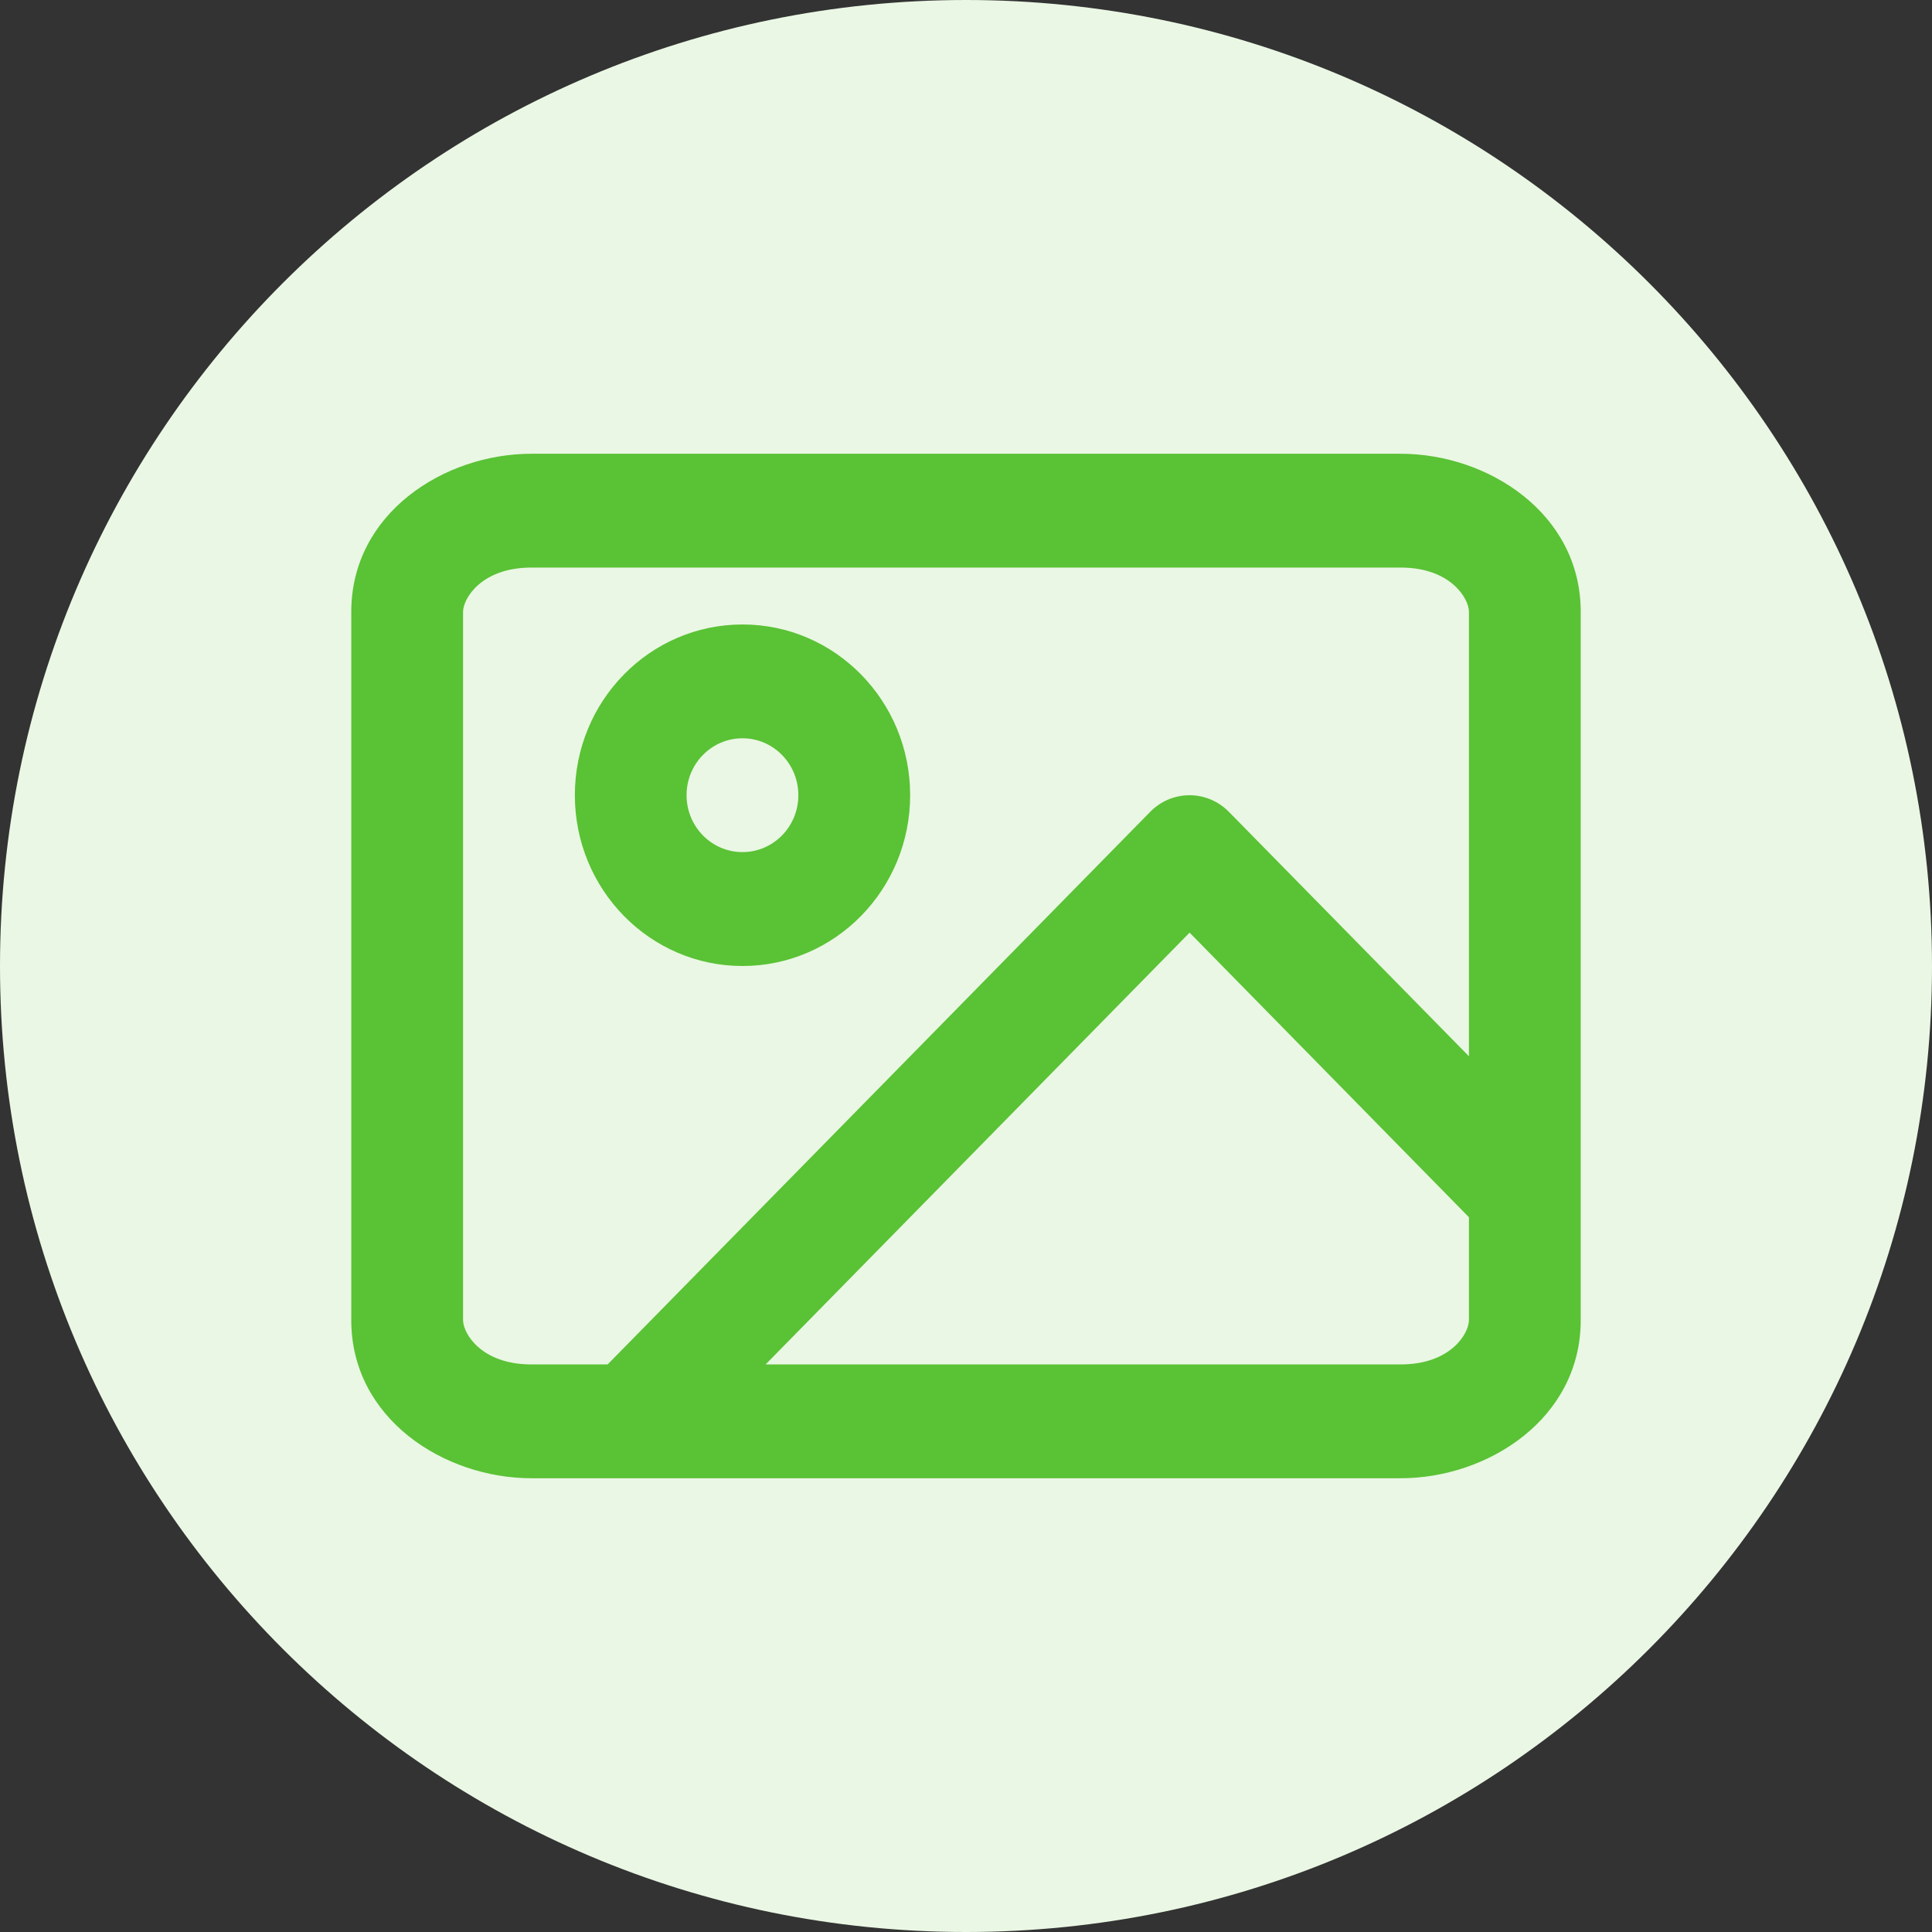 <svg width="22" height="22" viewBox="0 0 22 22" fill="none" xmlns="http://www.w3.org/2000/svg">
<rect x="0" y="0" width="22" height="22" fill="#333333" stroke="none"/>
<path d="M0 11C0 4.925 4.925 0 11 0C17.075 0 22 4.925 22 11C22 17.075 17.075 22 11 22C4.925 22 0 17.075 0 11Z" fill="#EAF7E4"/>
<g clip-path="url(#clip0_1834_1635)">
<path fill-rule="evenodd" clip-rule="evenodd" d="M6.051 6.463C5.481 6.463 5.273 6.816 5.273 6.967V15.033C5.273 15.184 5.481 15.537 6.051 15.537H6.919L13.096 9.246C13.344 8.992 13.747 8.992 13.995 9.246L16.727 12.028V6.967C16.727 6.816 16.519 6.463 15.95 6.463H6.051ZM18 13.582V6.967C18 5.845 16.942 5.167 15.95 5.167H6.051C5.058 5.167 4 5.845 4 6.967V15.033C4 16.155 5.058 16.833 6.051 16.833H7.164C7.176 16.834 7.188 16.834 7.2 16.833H15.95C16.942 16.833 18 16.155 18 15.033V13.603C18 13.596 18 13.589 18 13.582ZM16.727 13.861L13.546 10.62L8.718 15.537H15.95C16.519 15.537 16.727 15.184 16.727 15.033V13.861ZM8.455 8.407C8.103 8.407 7.818 8.697 7.818 9.055C7.818 9.413 8.103 9.703 8.455 9.703C8.806 9.703 9.091 9.413 9.091 9.055C9.091 8.697 8.806 8.407 8.455 8.407ZM6.546 9.055C6.546 7.981 7.4 7.111 8.455 7.111C9.509 7.111 10.364 7.981 10.364 9.055C10.364 10.129 9.509 11 8.455 11C7.4 11 6.546 10.129 6.546 9.055Z" fill="#5AC235"/>
</g>
<defs>
<clipPath id="clip0_1834_1635">
<rect width="14" height="14" fill="white" transform="translate(4 4)"/>
</clipPath>
</defs>
</svg>
